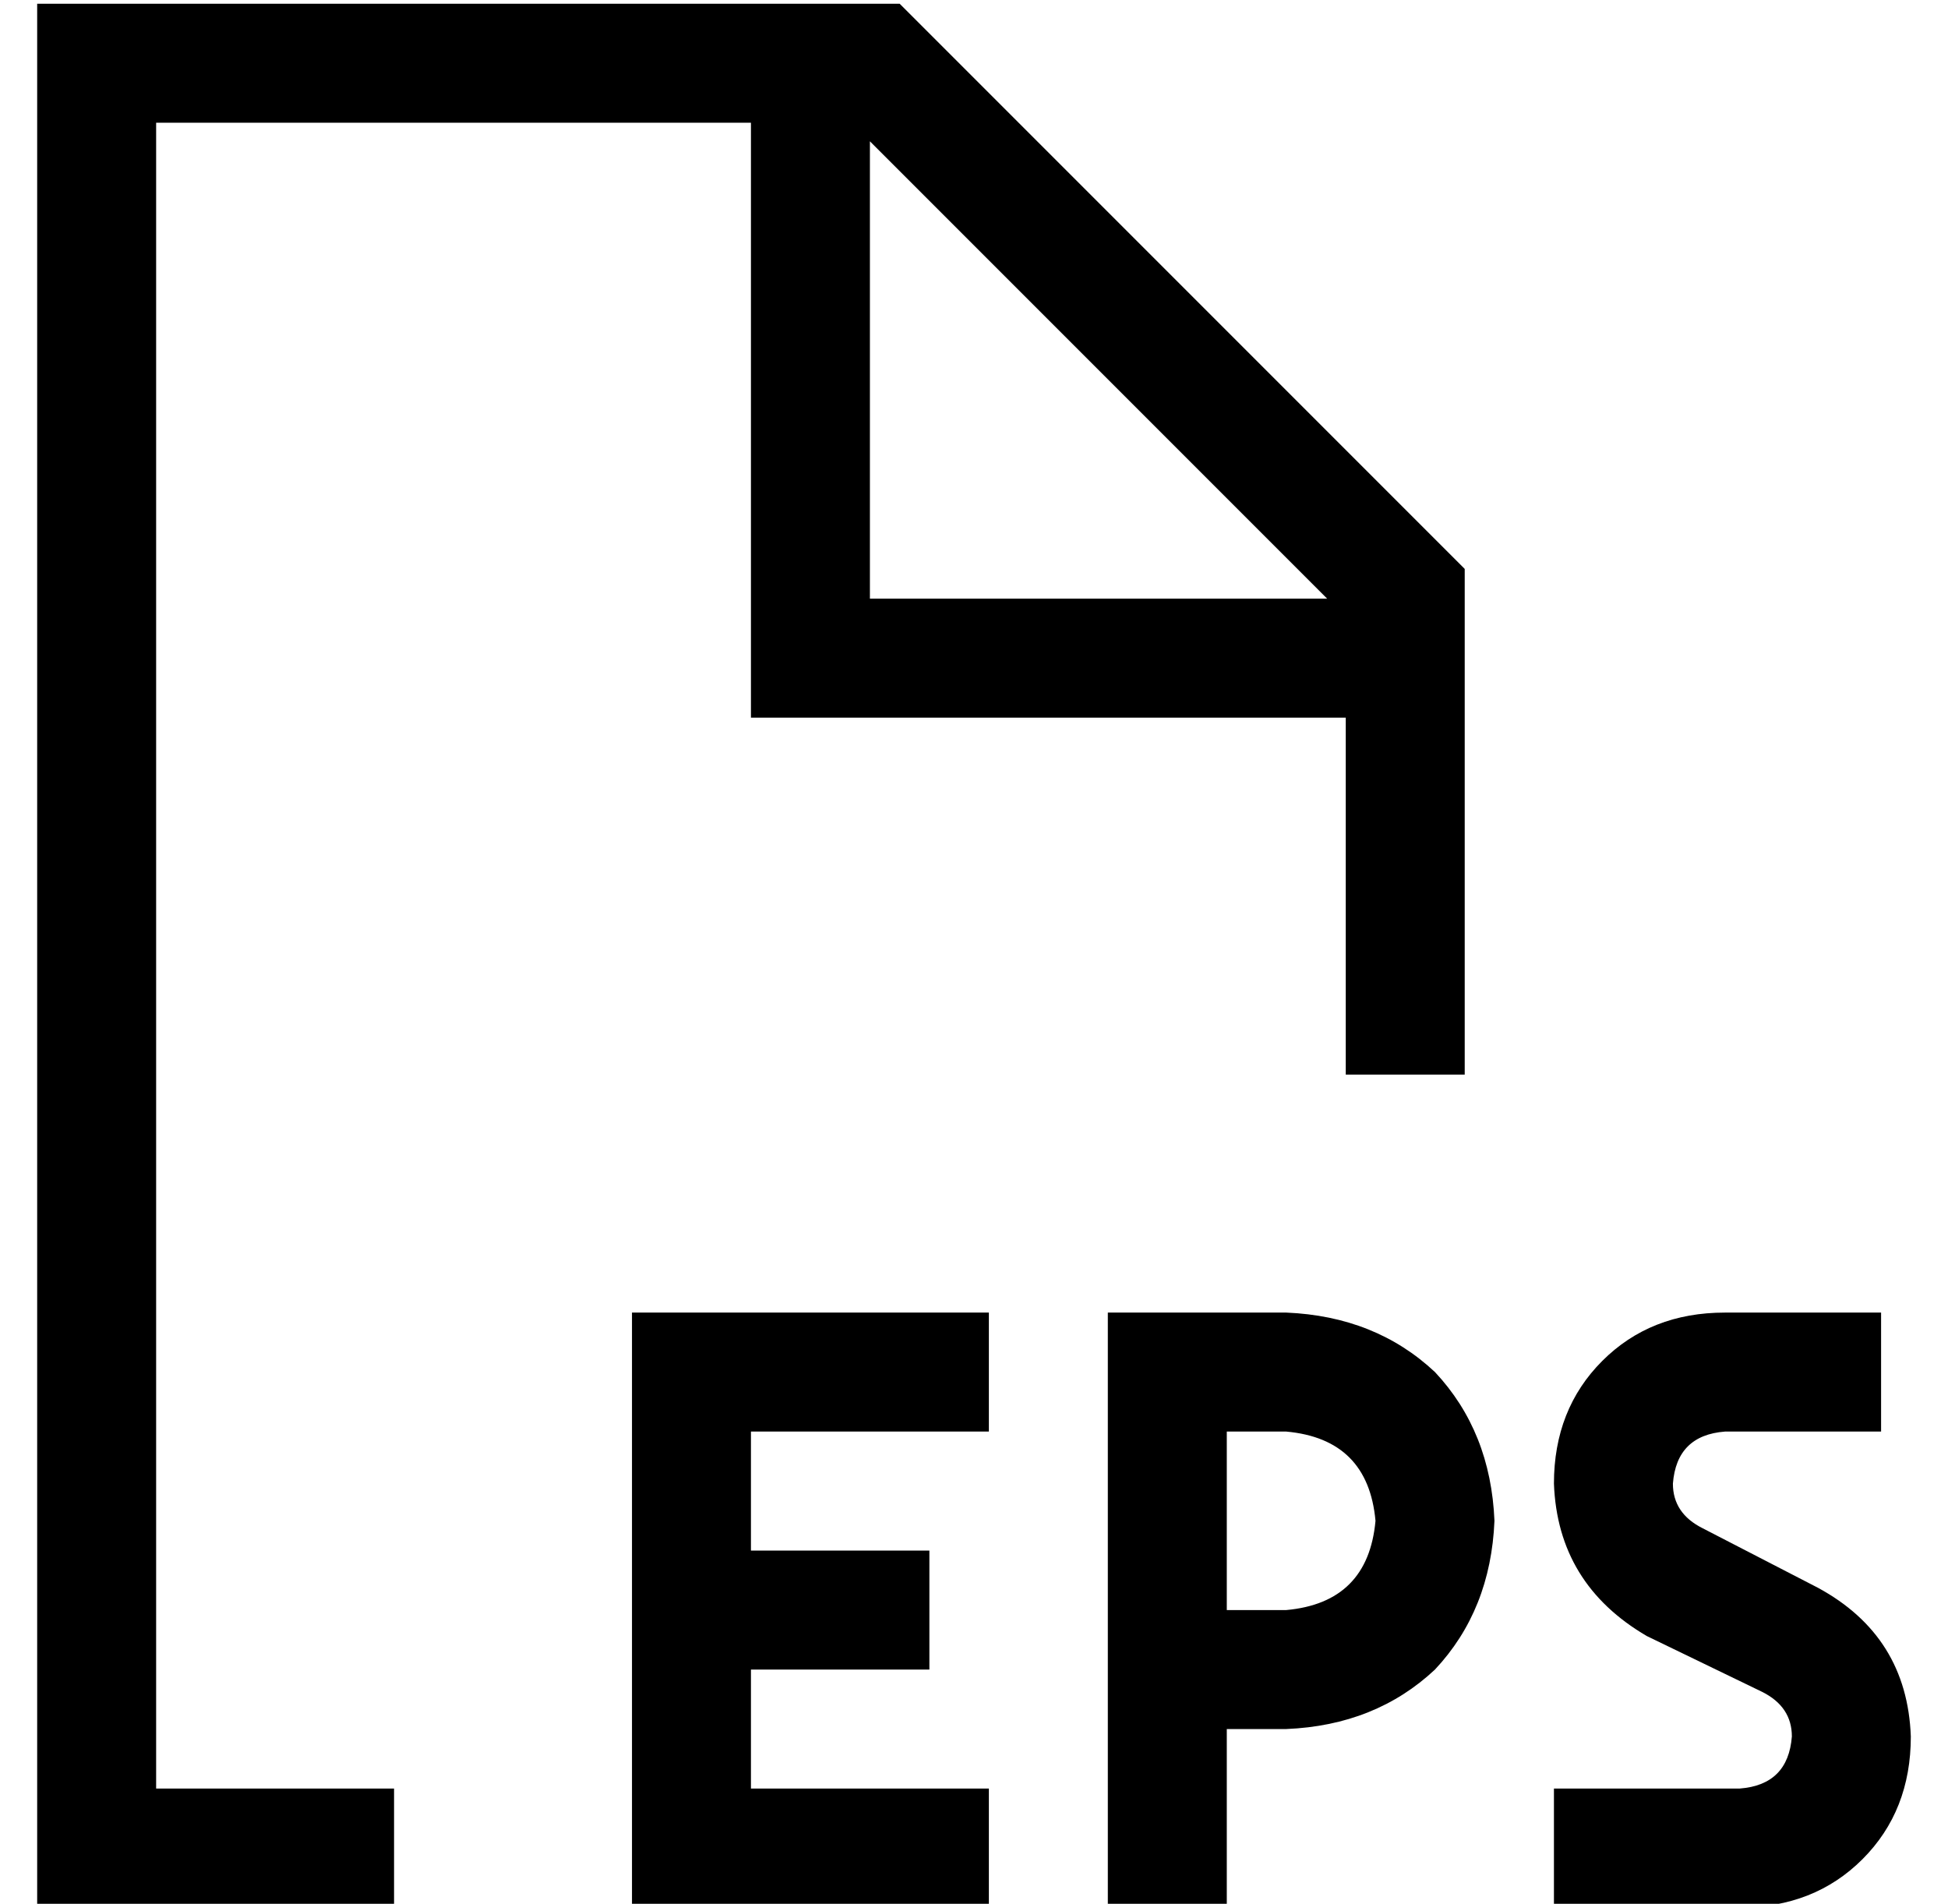 <?xml version="1.0" standalone="no"?>
<!DOCTYPE svg PUBLIC "-//W3C//DTD SVG 1.1//EN" "http://www.w3.org/Graphics/SVG/1.1/DTD/svg11.dtd" >
<svg xmlns="http://www.w3.org/2000/svg" xmlns:xlink="http://www.w3.org/1999/xlink" version="1.1" viewBox="-10 -40 524 512">
   <path fill="currentColor"
d="M352 153v96v-96v96h32v0v-136v0l-152 -152v0h-200h-32v32v0v448v0v32v0h32h64v-32v0h-64v0v-448v0h160v0v144v0v16v0h16h144zM347 121h-123h123h-123v-123v0l123 123v0zM160 313v16v-16v16v64v0v64v0v16v0h16h80v-32v0h-16h-48v-32v0h32h16v-32v0h-16h-32v-32v0h48h16
v-32v0h-16h-80zM304 313h-16h16h-16v16v0v80v0v48v0v16v0h32v0v-16v0v-32v0h16v0q24 -1 40 -16q15 -16 16 -40q-1 -24 -16 -40q-16 -15 -40 -16h-32v0zM336 393h-16h16h-16v-48v0h16v0q22 2 24 24q-2 22 -24 24v0zM454 313q-20 0 -33 13v0v0q-13 13 -13 33q1 27 25 41l31 15
v0q8 4 8 12q-1 13 -14 14h-34h-16v32v0h16h34q20 0 33 -13t13 -33q-1 -27 -25 -40l-31 -16v0q-8 -4 -8 -12q1 -13 14 -14h26h16v-32v0h-16h-26z" />
</svg>
